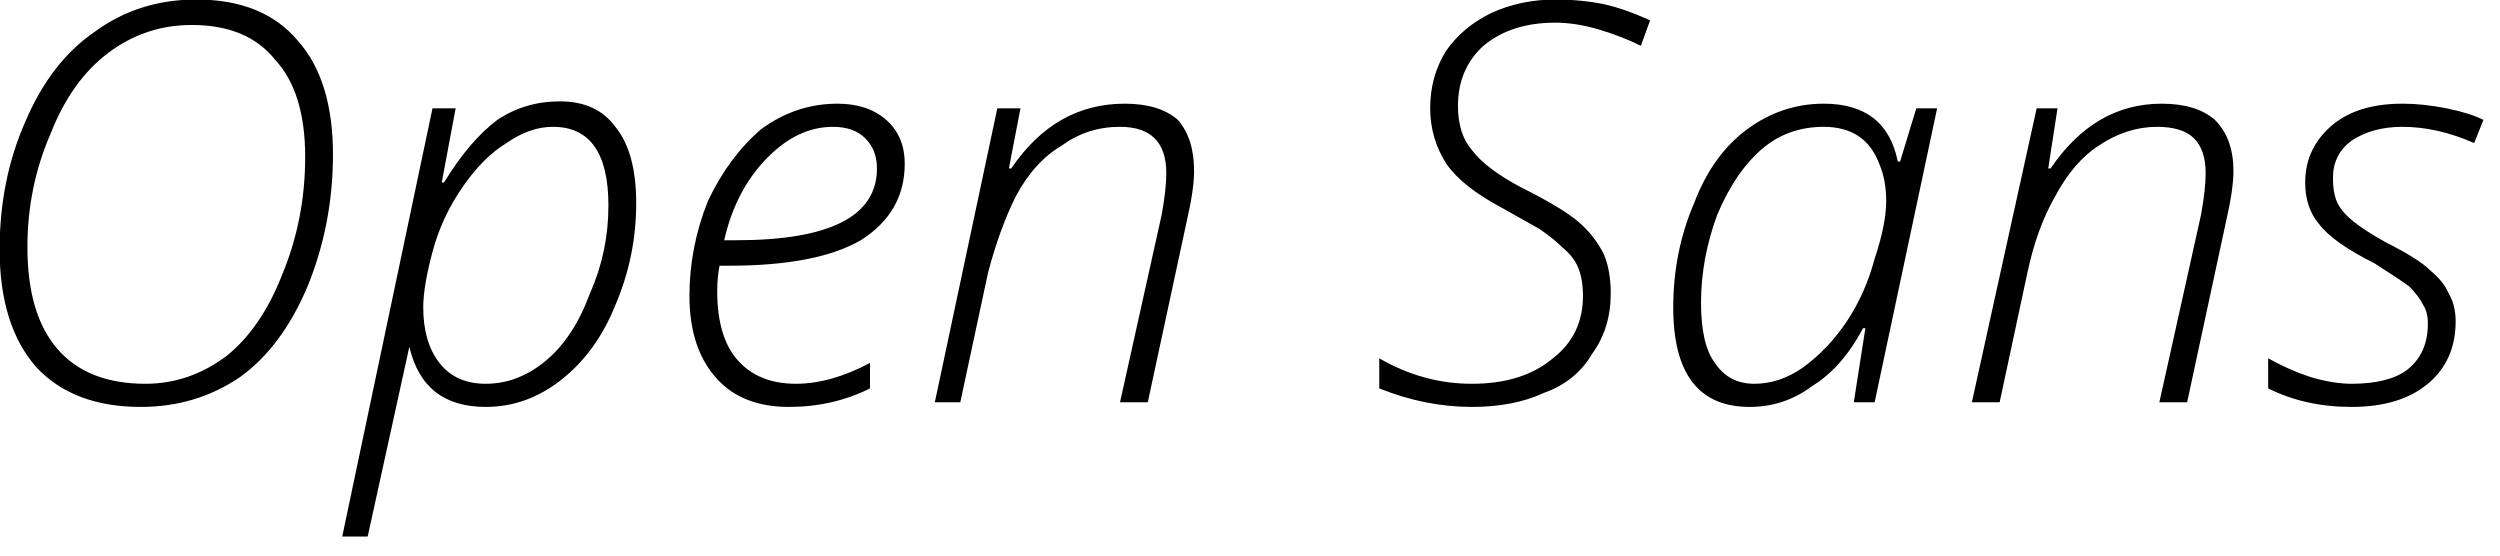 <svg width="108" height="24" viewBox="6.016 -5.379 108 24" version="1.1" xmlns="http://www.w3.org/2000/svg"><path d="M20.4 1.3L20.4 1.3Q20.4 4.3 19.3 7.0Q18.2 9.6 16.4 10.9Q14.5 12.2 12.1 12.2L12.1 12.2Q9.2 12.2 7.6 10.5Q6.0 8.7 6.0 5.4L6.0 5.4Q6.0 2.4 7.1-0.1Q8.2-2.7 10.1-4.0Q12.0-5.4 14.5-5.4L14.5-5.4Q17.4-5.4 18.9-3.6Q20.4-1.9 20.4 1.3ZM14.3-4.3L14.3-4.3Q12.3-4.3 10.7-3.1Q9.1-1.9 8.2 0.4Q7.2 2.7 7.2 5.3L7.2 5.3Q7.2 8.2 8.5 9.7Q9.8 11.2 12.3 11.2L12.3 11.2Q14.2 11.2 15.8 10.0Q17.3 8.8 18.2 6.5Q19.2 4.1 19.2 1.4L19.2 1.4Q19.2-1.4 17.9-2.8Q16.7-4.3 14.3-4.3ZM27.0 12.2L27.0 12.2Q24.3 12.2 23.7 9.6L23.7 9.6L23.7 9.6Q23.5 10.5 21.9 17.8L21.9 17.8L20.8 17.8L24.7-0.7L25.7-0.7L25.1 2.5L25.2 2.5Q26.3 0.7 27.5-0.2Q28.7-1.0 30.2-1.0L30.2-1.0Q31.8-1.0 32.6 0.1Q33.5 1.2 33.5 3.4L33.5 3.4Q33.5 5.7 32.6 7.8Q31.8 9.8 30.3 11.0Q28.8 12.2 27.0 12.2ZM29.9 0.1L29.9 0.1Q28.9 0.1 27.9 0.8Q26.9 1.4 26.0 2.7Q25.1 4.0 24.7 5.5Q24.3 7.0 24.3 7.9L24.3 7.9Q24.3 9.4 25.0 10.3Q25.7 11.2 27.0 11.2L27.0 11.2Q28.4 11.2 29.6 10.2Q30.8 9.2 31.5 7.3Q32.3 5.5 32.3 3.5L32.3 3.5Q32.3 0.1 29.9 0.1ZM40.1 12.2L40.1 12.2Q38.1 12.2 37.0 11.0Q35.8 9.7 35.8 7.4L35.8 7.4Q35.8 5.3 36.6 3.3Q37.5 1.4 38.9 0.2Q40.4-0.9 42.2-0.9L42.2-0.9Q43.5-0.9 44.3-0.2Q45.1 0.5 45.1 1.7L45.1 1.7Q45.1 3.8 43.2 5.0Q41.3 6.1 37.5 6.1L37.5 6.1L37.1 6.1Q37.0 6.6 37.0 7.2L37.0 7.2Q37.0 9.2 37.9 10.2Q38.8 11.2 40.4 11.2L40.4 11.2Q41.9 11.2 43.6 10.3L43.6 10.3L43.6 11.4Q42.0 12.2 40.1 12.2ZM42.0 0.1L42.0 0.1Q40.5 0.1 39.2 1.4Q37.8 2.8 37.3 5.0L37.3 5.0L37.8 5.0Q43.9 5.0 43.9 1.9L43.9 1.9Q43.9 1.1 43.4 0.6Q42.9 0.1 42.0 0.1ZM55.6 12L54.4 12L56.2 3.9Q56.4 2.8 56.4 2.1L56.4 2.1Q56.4 1.1 55.9 0.6Q55.4 0.1 54.4 0.1L54.4 0.1Q53.0 0.1 51.9 0.9Q50.7 1.6 49.9 3.1Q49.2 4.5 48.7 6.4L48.7 6.4L47.5 12L46.4 12L49.1-0.7L50.1-0.7L49.6 1.9L49.7 1.9Q51.6-0.9 54.6-0.9L54.6-0.9Q56.1-0.9 56.9-0.2Q57.6 0.6 57.6 2.0L57.6 2.0Q57.6 2.8 57.3 4.1L57.3 4.1L55.6 12ZM75.6 7.3L75.6 7.3Q75.6 8.8 74.8 9.9Q74.1 11.1 72.7 11.6Q71.4 12.2 69.6 12.2L69.6 12.2Q68.6 12.2 67.6 12.0Q66.6 11.8 65.6 11.4L65.6 11.4L65.6 10.1Q67.5 11.2 69.6 11.2L69.6 11.2Q71.8 11.2 73.1 10.1Q74.4 9.1 74.4 7.4L74.4 7.4Q74.4 6.7 74.2 6.2Q74.0 5.7 73.5 5.3Q73.1 4.9 72.5 4.5Q71.8 4.1 70.9 3.6L70.9 3.6Q69.2 2.7 68.5 1.7Q67.8 0.6 67.8-0.7L67.8-0.7Q67.8-2.1 68.5-3.2Q69.2-4.2 70.4-4.8Q71.7-5.4 73.2-5.4L73.2-5.4Q74.3-5.4 75.3-5.2Q76.2-5.0 77.3-4.5L77.3-4.5L76.9-3.4Q76.1-3.8 75.1-4.1Q74.1-4.4 73.2-4.4L73.2-4.4Q71.3-4.4 70.1-3.4Q69.0-2.4 69.0-0.8L69.0-0.8Q69.0 0.4 69.6 1.1Q70.2 1.9 71.7 2.7L71.7 2.7Q73.5 3.6 74.2 4.2Q74.9 4.8 75.3 5.6Q75.6 6.3 75.6 7.3ZM84.8-0.9L84.8-0.9Q87.5-0.9 88.0 1.6L88.0 1.6L88.1 1.6L88.8-0.7L89.7-0.7L87.0 12L86.1 12L86.6 8.8L86.5 8.8Q85.6 10.5 84.3 11.3Q83.1 12.2 81.6 12.2L81.6 12.2Q78.3 12.2 78.3 7.9L78.3 7.9Q78.3 5.5 79.2 3.4Q80.0 1.3 81.5 0.2Q83.0-0.9 84.8-0.9ZM81.8 11.2L81.8 11.2Q82.9 11.2 83.9 10.5Q85.0 9.7 85.8 8.5Q86.6 7.3 87.0 5.8Q87.5 4.3 87.5 3.3L87.5 3.3Q87.5 2.4 87.2 1.7Q86.9 0.9 86.3 0.5Q85.7 0.1 84.8 0.1L84.8 0.1Q83.3 0.1 82.2 1.0Q81.0 2.0 80.2 3.9Q79.5 5.8 79.5 7.7L79.5 7.7Q79.5 9.5 80.1 10.3Q80.7 11.2 81.8 11.2ZM100.5 12L99.3 12L101.1 3.9Q101.3 2.8 101.3 2.1L101.3 2.1Q101.3 1.1 100.8 0.6Q100.3 0.1 99.2 0.1L99.2 0.1Q97.9 0.1 96.7 0.9Q95.6 1.6 94.8 3.1Q94.0 4.5 93.6 6.4L93.6 6.4L92.4 12L91.2 12L94.0-0.7L94.9-0.7L94.5 1.9L94.6 1.9Q96.5-0.9 99.4-0.9L99.4-0.9Q100.9-0.9 101.7-0.2Q102.5 0.6 102.5 2.0L102.5 2.0Q102.5 2.8 102.2 4.1L102.2 4.1L100.5 12ZM112.1 8.5L112.1 8.5Q112.1 10.2 110.9 11.2Q109.7 12.2 107.6 12.2L107.6 12.2Q105.6 12.2 104.0 11.4L104.0 11.4L104.0 10.1Q104.9 10.6 105.8 10.9Q106.8 11.2 107.6 11.2L107.6 11.2Q109.2 11.2 110.0 10.6Q110.9 9.9 110.9 8.6L110.9 8.6Q110.9 8.1 110.7 7.8Q110.5 7.4 110.1 7.0Q109.7 6.7 108.6 6.0L108.6 6.0Q106.8 5.1 106.2 4.3Q105.6 3.6 105.6 2.5L105.6 2.5Q105.6 1.0 106.8 0.0Q107.9-0.9 109.8-0.9L109.8-0.9Q110.7-0.9 111.7-0.7Q112.7-0.5 113.3-0.2L113.3-0.2L112.9 0.8Q111.3 0.1 109.8 0.1L109.8 0.1Q108.5 0.1 107.6 0.7Q106.8 1.3 106.8 2.3L106.8 2.3Q106.8 3.0 107.0 3.4Q107.2 3.8 107.7 4.2Q108.2 4.6 109.1 5.1L109.1 5.1Q110.5 5.8 111.0 6.3Q111.6 6.8 111.8 7.3Q112.1 7.8 112.1 8.5Z" fill="foregroundcolor"/></svg>